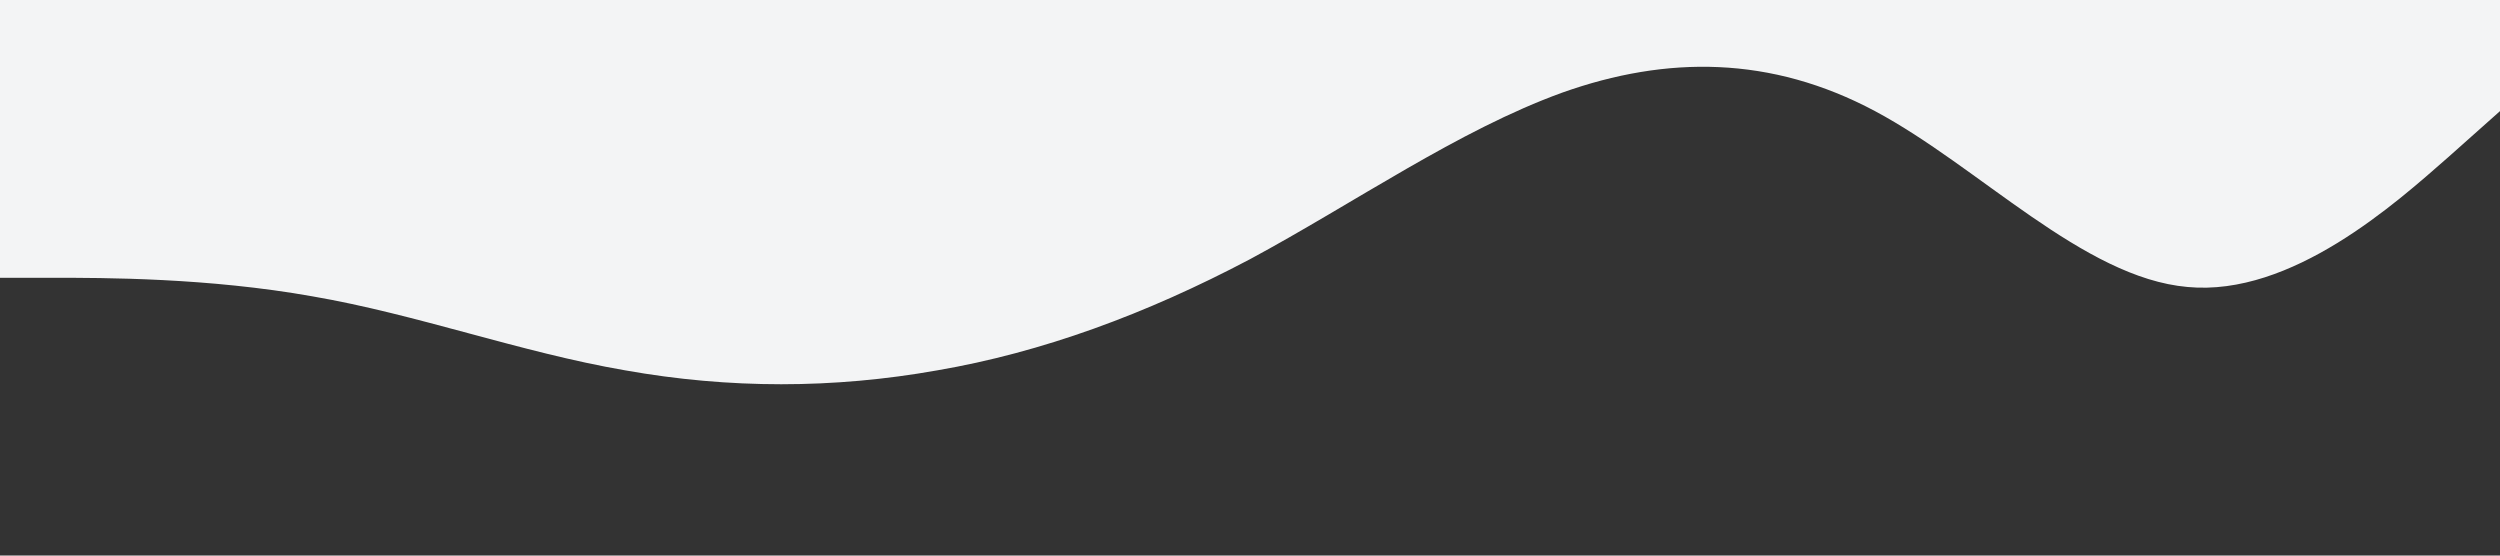 <?xml version="1.0" standalone="no"?><svg xmlns="http://www.w3.org/2000/svg" viewBox="0 0 1440 320"><rect x="0" y="0" width="1440" height="320" fill="#333333" stroke="none"/><path fill="#f3f4f5" fill-opacity="1" d="M0,160L30,160C60,160,120,160,180,170.7C240,181,300,203,360,213.3C420,224,480,224,540,213.3C600,203,660,181,720,149.3C780,117,840,75,900,53.3C960,32,1020,32,1080,64C1140,96,1200,160,1260,165.3C1320,171,1380,117,1410,90.7L1440,64L1440,0L1410,0C1380,0,1320,0,1260,0C1200,0,1140,0,1080,0C1020,0,960,0,900,0C840,0,780,0,720,0C660,0,600,0,540,0C480,0,420,0,360,0C300,0,240,0,180,0C120,0,60,0,30,0L0,0Z"></path></svg>